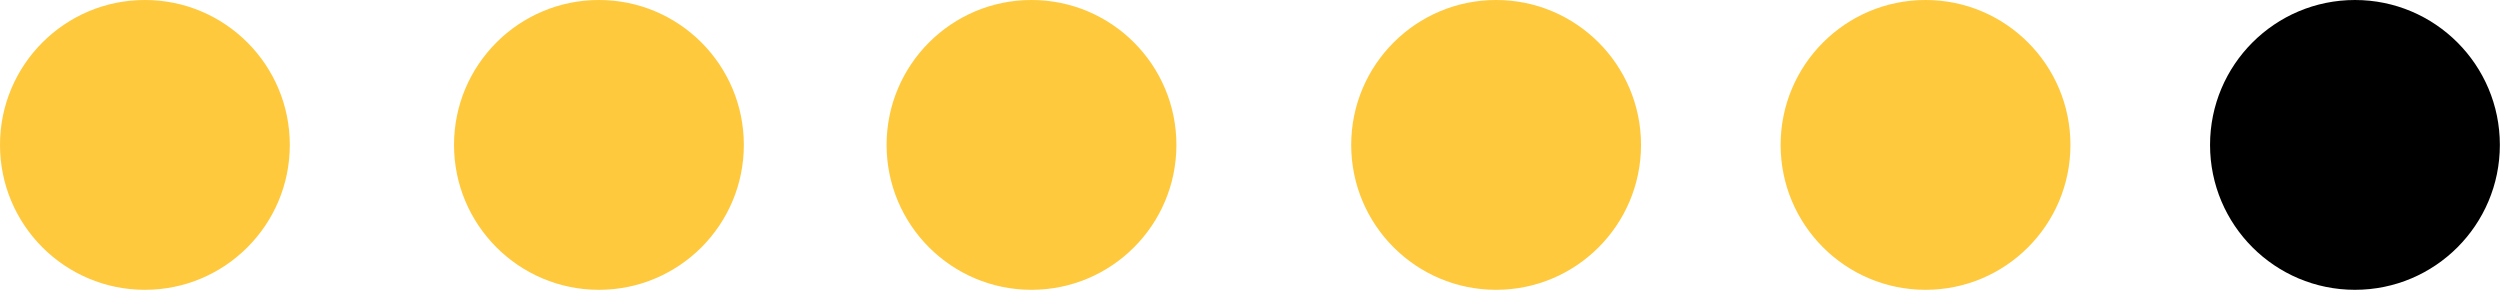 <?xml version="1.0" encoding="UTF-8"?>
<svg id="Layer_2" data-name="Layer 2" xmlns="http://www.w3.org/2000/svg" viewBox="0 0 174.77 20.27">
  <defs>
    <style>
      .cls-1 {
        fill: #000;
      }

      .cls-1, .cls-2 {
        stroke-width: 0px;
      }

      .cls-2 {
        fill: #ffc93d;
      }
    </style>
  </defs>
  <g id="Layer_1-2" data-name="Layer 1">
    <g>
      <circle class="cls-1" cx="164.63" cy="10.13" r="10.13"/>
      <circle class="cls-2" cx="10.13" cy="10.13" r="10.13"/>
      <circle class="cls-2" cx="41.87" cy="10.13" r="10.13"/>
      <circle class="cls-2" cx="72.11" cy="10.13" r="10.13"/>
      <circle class="cls-2" cx="104.59" cy="10.13" r="10.13"/>
      <circle class="cls-2" cx="134.61" cy="10.13" r="10.13"/>
    </g>
  </g>
</svg>